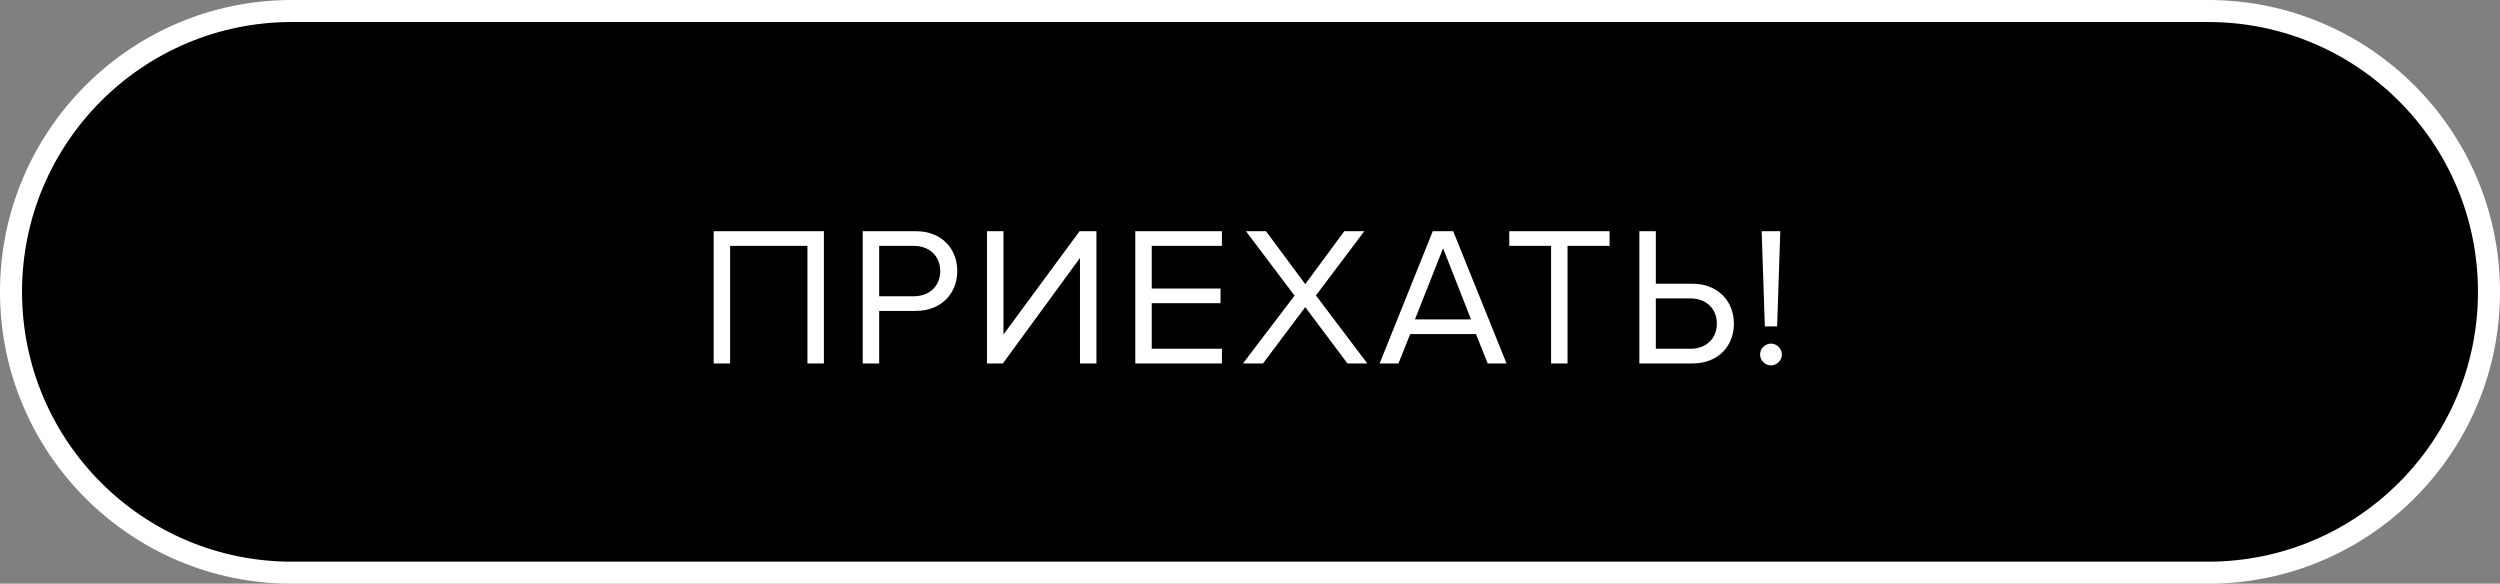<svg width="227" height="53" viewBox="0 0 227 53" fill="none" xmlns="http://www.w3.org/2000/svg">
<rect x="0" y="0" width="227" height="53" fill="#808080" stroke="none"/>
<path d="M26.5 1H200.5C214.583 1 226 12.417 226 26.5C226 40.583 214.583 52 200.5 52H26.5C12.417 52 1 40.583 1 26.5C1 12.417 12.417 1 26.5 1Z" fill="black" stroke="white" stroke-width="2"/>
<path d="M11.809 17V4.994H1.801V17H3.295V6.326H10.315V17H11.809ZM16.829 17V12.23H20.159C22.535 12.23 23.921 10.574 23.921 8.612C23.921 6.65 22.571 4.994 20.159 4.994H15.335V17H16.829ZM19.979 10.898H16.829V6.326H19.979C21.401 6.326 22.373 7.262 22.373 8.612C22.373 9.962 21.401 10.898 19.979 10.898ZM28.06 17L35.062 7.424V17H36.556V4.994H35.026L28.114 14.372V4.994H26.62V17H28.06ZM47.95 17V15.668H41.578V11.528H47.824V10.196H41.578V6.326H47.95V4.994H40.084V17H47.95ZM61.15 17L56.488 10.826L60.88 4.994H59.062L55.516 9.8L51.952 4.994H50.134L54.544 10.844L49.864 17H51.682L55.516 11.888L59.35 17H61.15ZM73.792 17L68.95 4.994H67.096L62.272 17H63.982L65.044 14.336H71.02L72.082 17H73.792ZM70.57 13.004H65.476L68.032 6.542L70.57 13.004ZM79.333 17V6.326H83.149V4.994H74.041V6.326H77.839V17H79.333ZM85.854 4.994V17H90.678C93.09 17 94.44 15.344 94.44 13.382C94.44 11.42 93.054 9.764 90.678 9.764H87.348V4.994H85.854ZM90.498 11.096C91.92 11.096 92.892 12.032 92.892 13.382C92.892 14.732 91.92 15.668 90.498 15.668H87.348V11.096H90.498ZM98.363 13.634L98.651 4.994H96.959L97.247 13.634H98.363ZM97.805 17.18C98.345 17.18 98.795 16.712 98.795 16.19C98.795 15.65 98.345 15.2 97.805 15.2C97.265 15.2 96.815 15.65 96.815 16.19C96.815 16.712 97.265 17.18 97.805 17.18Z" transform="translate(63 16)" fill="white"/>
</svg>
